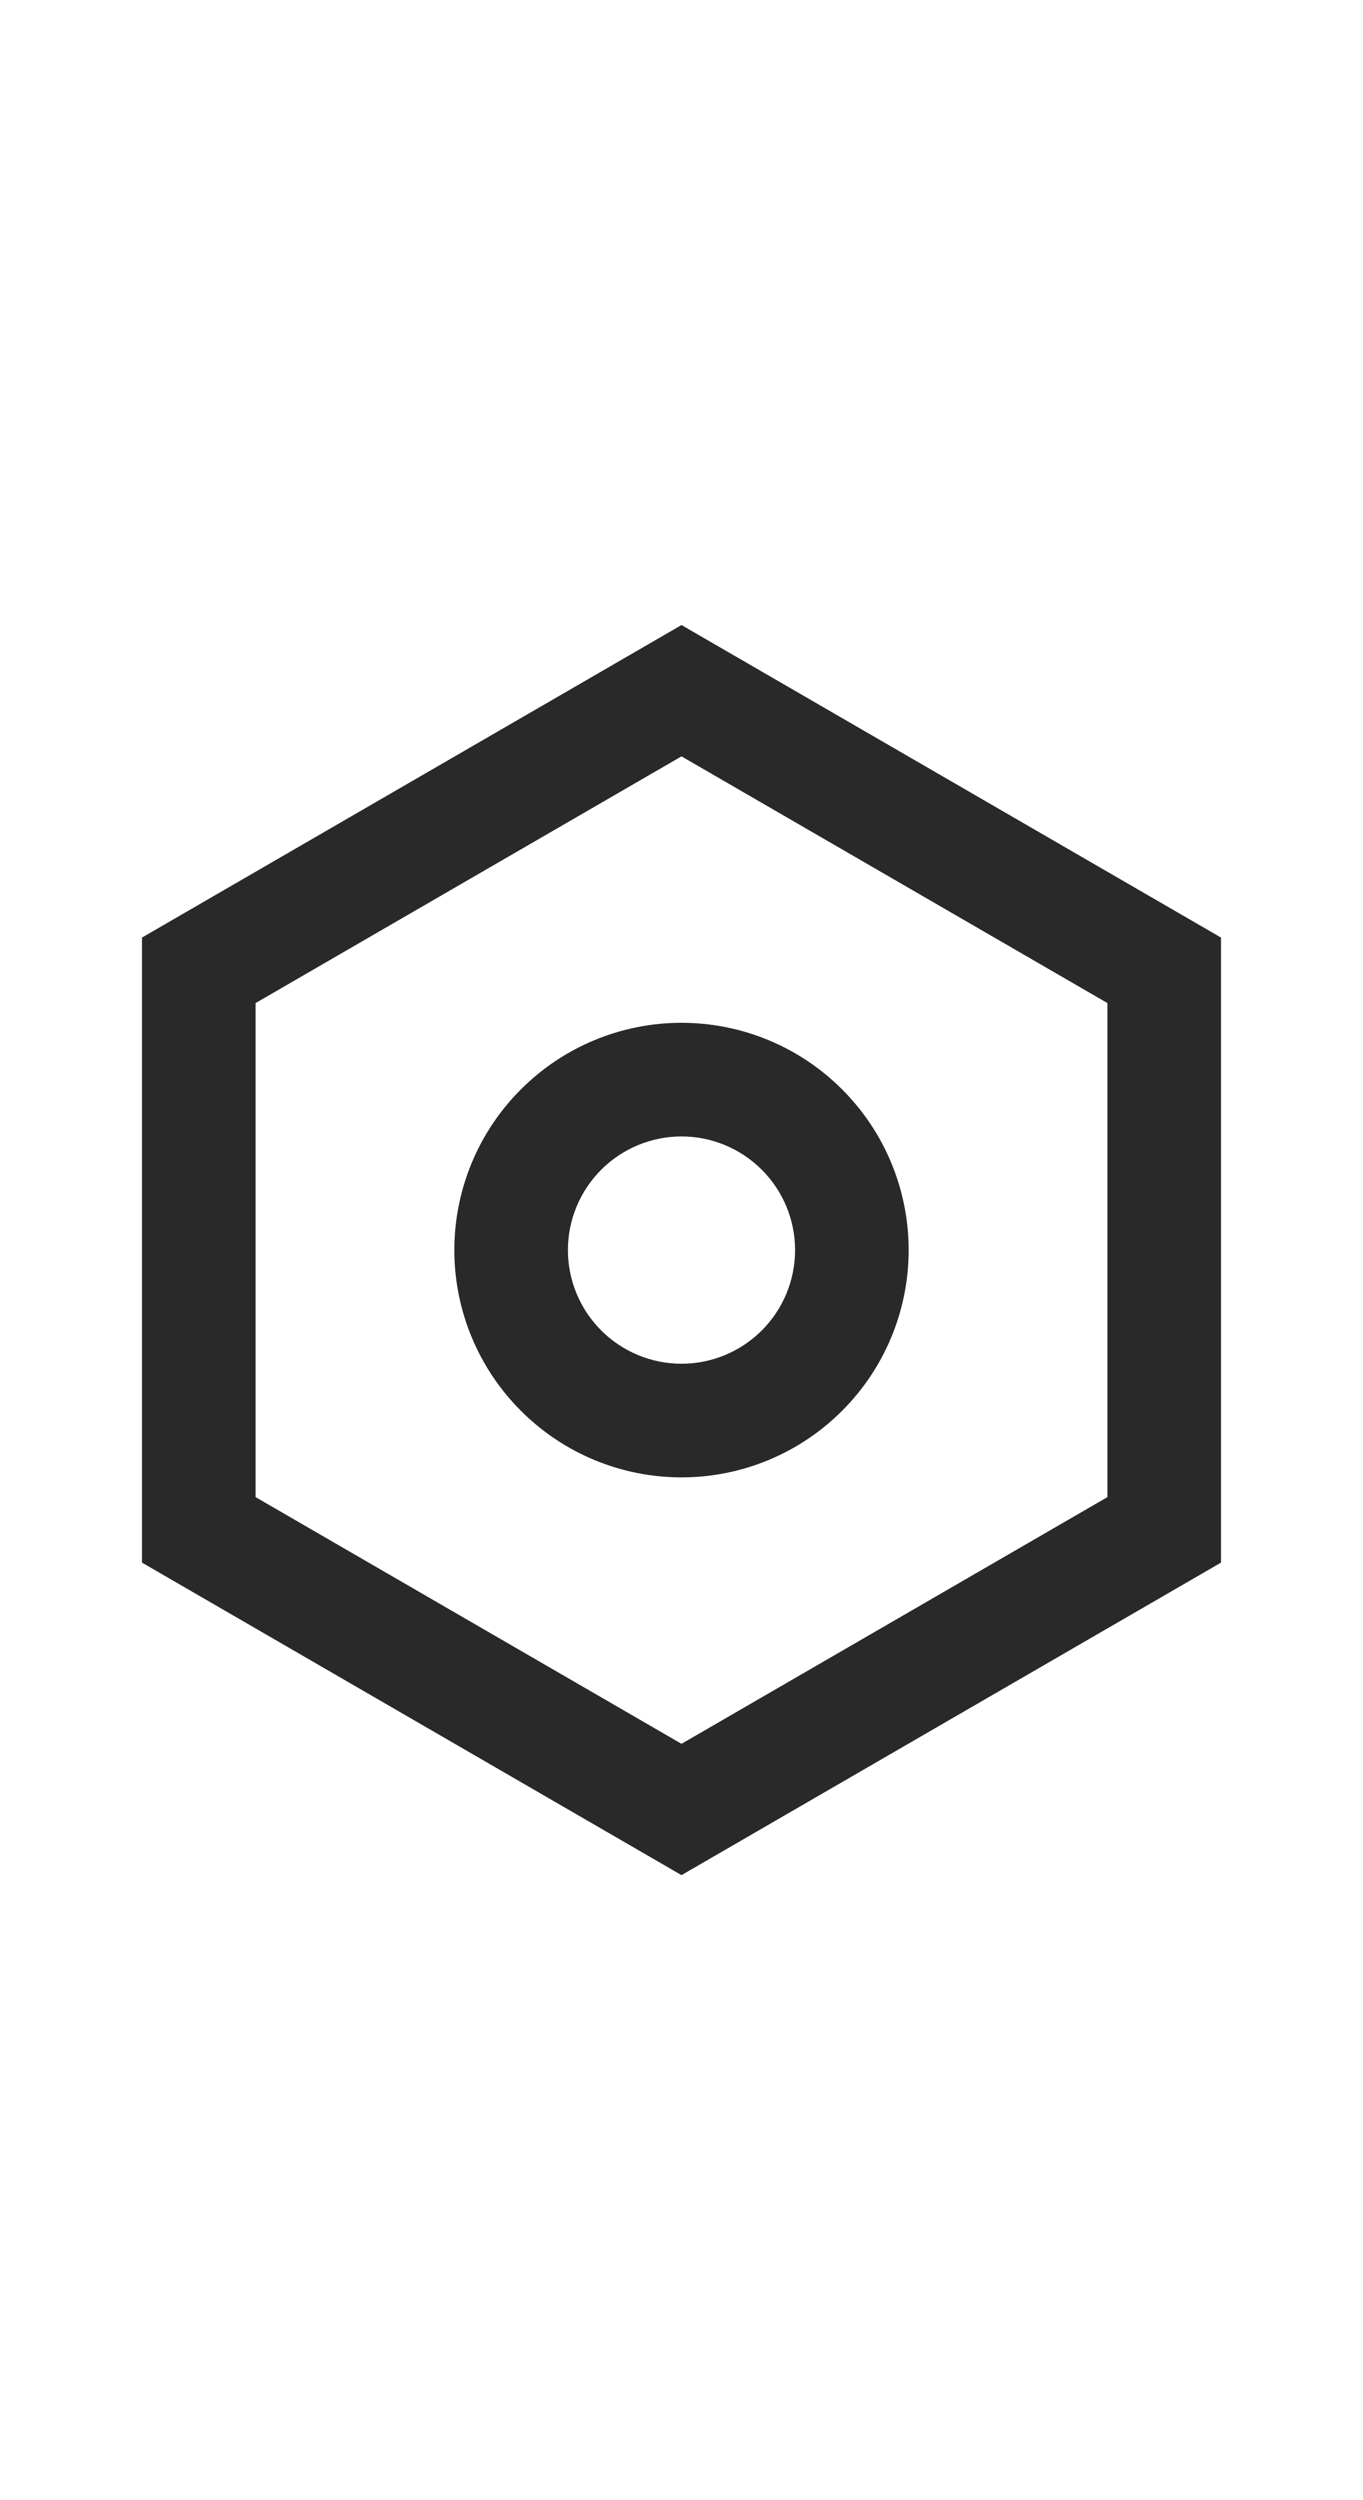 <svg width="24" height="44" viewBox="0 0 24 44" fill="none" xmlns="http://www.w3.org/2000/svg">
<path d="M12 11L21.5 16.5V27.5L12 33L2.5 27.5V16.5L12 11ZM12 13.311L4.5 17.653V26.347L12 30.689L19.5 26.347V17.653L12 13.311ZM12 26C10.939 26 9.922 25.579 9.172 24.828C8.421 24.078 8 23.061 8 22C8 20.939 8.421 19.922 9.172 19.172C9.922 18.421 10.939 18 12 18C13.061 18 14.078 18.421 14.828 19.172C15.579 19.922 16 20.939 16 22C16 23.061 15.579 24.078 14.828 24.828C14.078 25.579 13.061 26 12 26ZM12 24C12.53 24 13.039 23.789 13.414 23.414C13.789 23.039 14 22.53 14 22C14 21.47 13.789 20.961 13.414 20.586C13.039 20.211 12.53 20 12 20C11.47 20 10.961 20.211 10.586 20.586C10.211 20.961 10 21.47 10 22C10 22.53 10.211 23.039 10.586 23.414C10.961 23.789 11.47 24 12 24Z" fill="#292929"/>
</svg>
